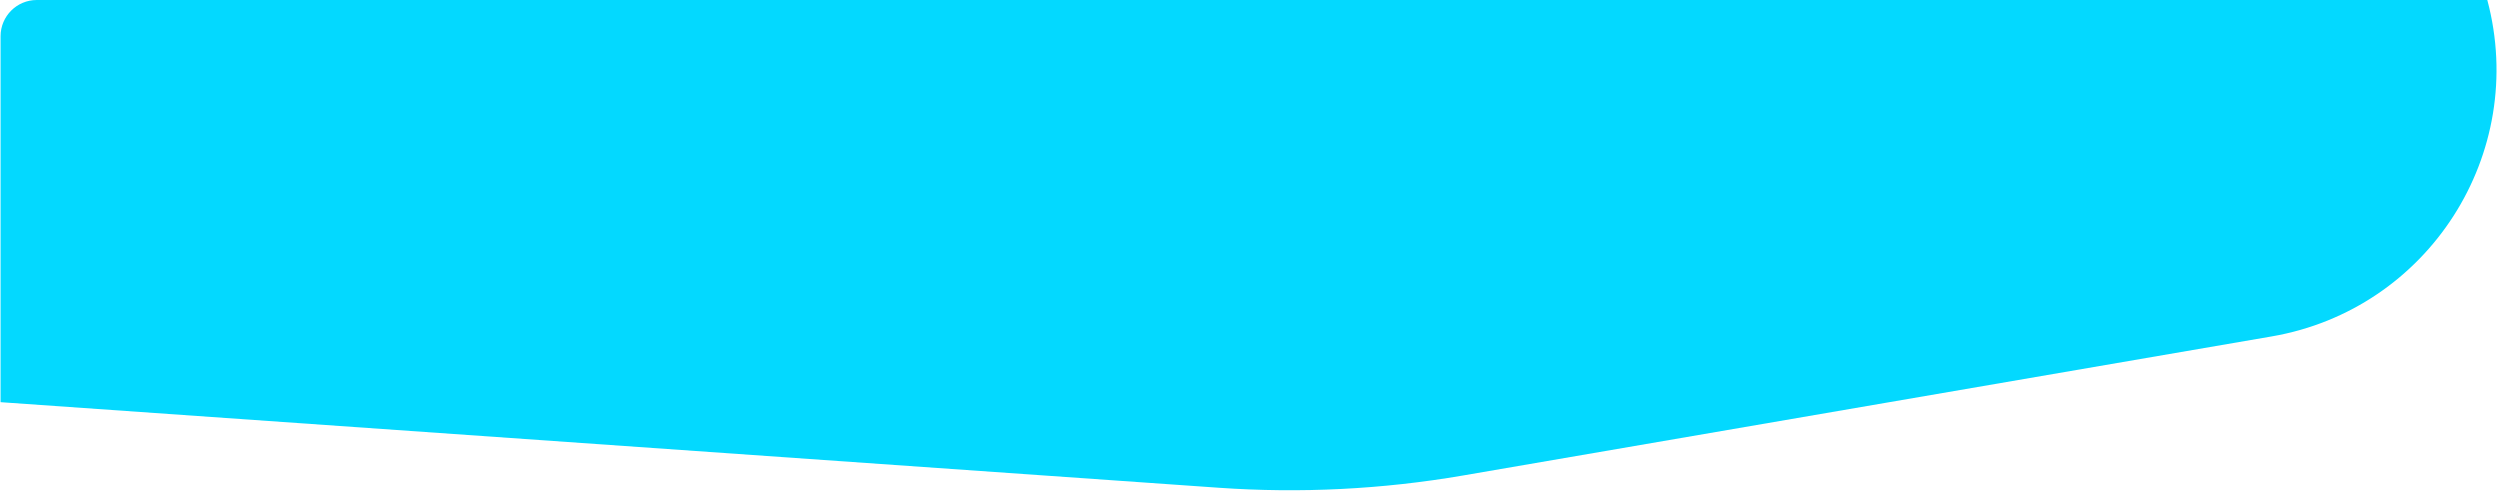 <svg width="690" height="136" viewBox="0 0 690 136" fill="none" xmlns="http://www.w3.org/2000/svg">
<path d="M0.158 10C0.158 4.477 4.635 0 10.158 0H686.496C697.801 42.431 670.246 85.414 626.97 92.856L403.805 131.234C381.535 135.064 358.884 136.2 336.341 134.616L0.158 111V10Z" fill="#03D9FF"/>
</svg>
